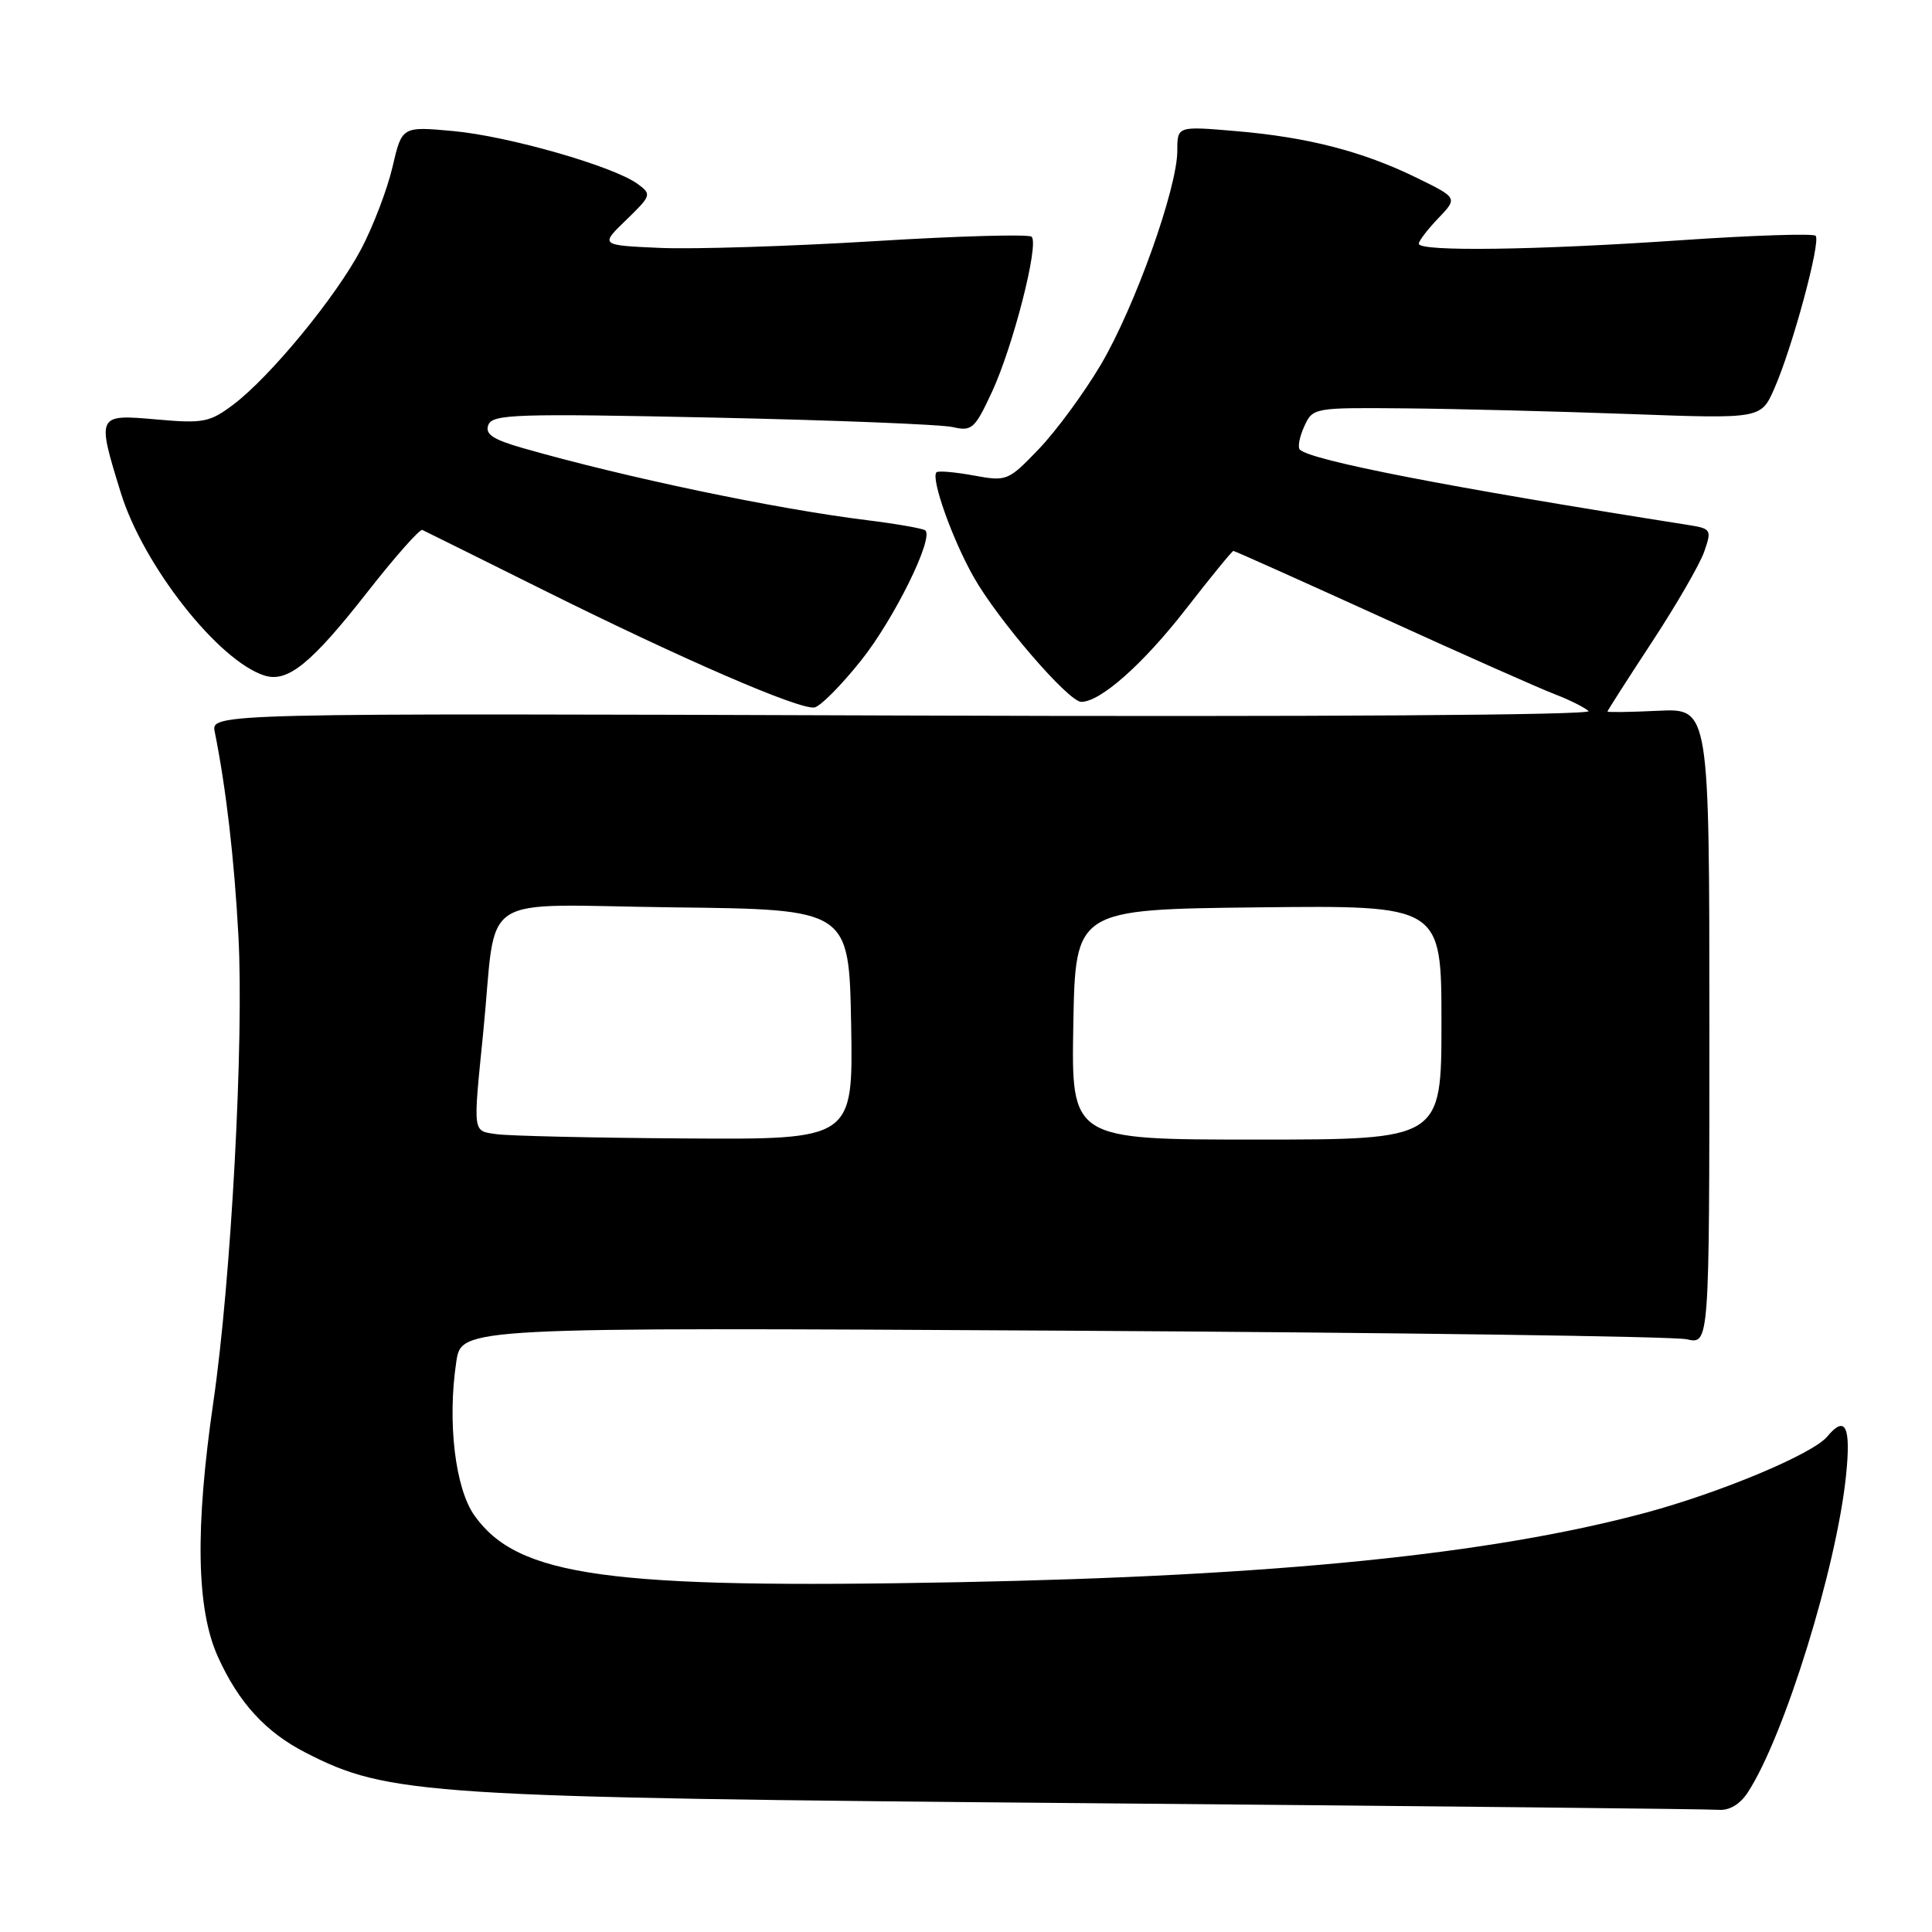 <?xml version="1.0" encoding="UTF-8" standalone="no"?>
<!DOCTYPE svg PUBLIC "-//W3C//DTD SVG 1.1//EN" "http://www.w3.org/Graphics/SVG/1.1/DTD/svg11.dtd" >
<svg xmlns="http://www.w3.org/2000/svg" xmlns:xlink="http://www.w3.org/1999/xlink" version="1.1" viewBox="0 0 256 256">
 <g >
 <path fill="currentColor"
d=" M 231.58 237.52 C 236.40 230.17 243.36 207.72 244.61 195.50 C 245.28 188.99 244.53 187.45 242.12 190.35 C 240.21 192.66 227.95 197.79 218.00 200.46 C 197.50 205.96 169.08 208.83 127.00 209.65 C 80.54 210.55 68.63 208.91 62.87 200.82 C 60.31 197.22 59.26 188.41 60.46 180.45 C 61.14 175.87 61.14 175.87 140.82 176.32 C 184.64 176.57 221.85 177.08 223.50 177.46 C 226.50 178.15 226.50 178.15 226.50 136.01 C 226.50 93.86 226.50 93.86 219.75 94.18 C 216.03 94.36 213.00 94.40 213.00 94.28 C 213.00 94.16 215.64 90.03 218.87 85.11 C 222.10 80.19 225.22 74.80 225.81 73.12 C 226.83 70.18 226.76 70.05 223.69 69.56 C 191.82 64.54 173.68 61.01 172.23 59.57 C 171.93 59.26 172.19 57.88 172.82 56.50 C 173.95 54.02 174.06 54.00 186.23 54.11 C 192.98 54.17 206.34 54.51 215.92 54.86 C 233.34 55.50 233.34 55.50 235.10 51.50 C 237.50 46.07 241.31 31.97 240.58 31.24 C 240.25 30.92 232.22 31.18 222.74 31.83 C 203.53 33.15 188.00 33.36 188.00 32.30 C 188.00 31.92 189.16 30.40 190.58 28.92 C 193.16 26.22 193.16 26.22 187.70 23.55 C 180.55 20.05 173.28 18.18 163.75 17.37 C 156.00 16.71 156.00 16.71 156.00 19.96 C 156.00 24.95 150.36 40.71 145.86 48.33 C 143.64 52.08 139.95 57.10 137.66 59.49 C 133.58 63.74 133.41 63.81 129.00 63.00 C 126.53 62.55 124.32 62.36 124.09 62.58 C 123.30 63.36 126.21 71.53 129.04 76.50 C 132.27 82.19 141.60 93.00 143.27 93.00 C 145.82 93.00 151.45 88.01 157.10 80.75 C 160.41 76.49 163.26 73.00 163.43 73.00 C 163.60 73.00 172.46 76.97 183.12 81.82 C 193.78 86.68 204.07 91.25 206.00 91.98 C 207.93 92.72 209.95 93.73 210.50 94.22 C 211.10 94.76 174.41 95.00 119.73 94.81 C 27.95 94.50 27.95 94.50 28.46 97.00 C 29.95 104.41 31.04 113.74 31.59 124.00 C 32.34 137.83 30.63 169.60 28.27 185.78 C 25.84 202.49 26.02 213.20 28.86 219.50 C 31.59 225.57 35.18 229.51 40.47 232.22 C 51.46 237.87 56.27 238.18 145.00 238.94 C 189.28 239.32 226.50 239.71 227.73 239.81 C 229.13 239.93 230.56 239.08 231.58 237.52 Z  M 114.11 87.50 C 118.46 82.04 123.72 71.39 122.62 70.29 C 122.37 70.04 118.87 69.42 114.83 68.92 C 102.60 67.40 82.92 63.27 69.30 59.38 C 65.27 58.22 64.24 57.53 64.71 56.30 C 65.26 54.88 68.41 54.78 94.41 55.33 C 110.41 55.67 124.73 56.24 126.24 56.59 C 128.78 57.18 129.17 56.83 131.46 51.89 C 134.25 45.86 137.70 32.37 136.70 31.37 C 136.34 31.01 126.93 31.27 115.78 31.96 C 104.62 32.64 91.90 33.04 87.50 32.85 C 79.50 32.50 79.50 32.50 82.97 29.15 C 86.32 25.90 86.37 25.75 84.49 24.37 C 81.29 22.03 67.41 18.05 60.09 17.37 C 53.26 16.74 53.26 16.74 52.01 22.12 C 51.32 25.08 49.45 29.98 47.86 33.00 C 44.51 39.35 35.81 49.93 30.89 53.63 C 27.79 55.96 26.92 56.13 20.75 55.58 C 12.82 54.88 12.80 54.91 16.01 65.30 C 18.98 74.92 28.93 87.57 35.04 89.51 C 38.11 90.49 41.26 87.93 48.69 78.44 C 52.35 73.77 55.62 70.07 55.96 70.22 C 56.30 70.38 63.53 73.96 72.04 78.20 C 90.44 87.36 105.95 94.08 107.92 93.74 C 108.70 93.61 111.48 90.80 114.11 87.50 Z  M 65.75 150.28 C 62.60 149.81 62.67 150.36 64.03 136.79 C 65.93 117.79 62.67 119.92 89.30 120.23 C 112.50 120.50 112.50 120.50 112.78 135.75 C 113.05 151.00 113.05 151.00 90.78 150.85 C 78.52 150.77 67.26 150.51 65.75 150.28 Z  M 142.22 135.75 C 142.50 120.50 142.50 120.50 166.75 120.23 C 191.00 119.96 191.00 119.96 191.00 135.48 C 191.00 151.00 191.00 151.00 166.47 151.00 C 141.95 151.00 141.95 151.00 142.22 135.75 Z "/>
</g>
</svg>